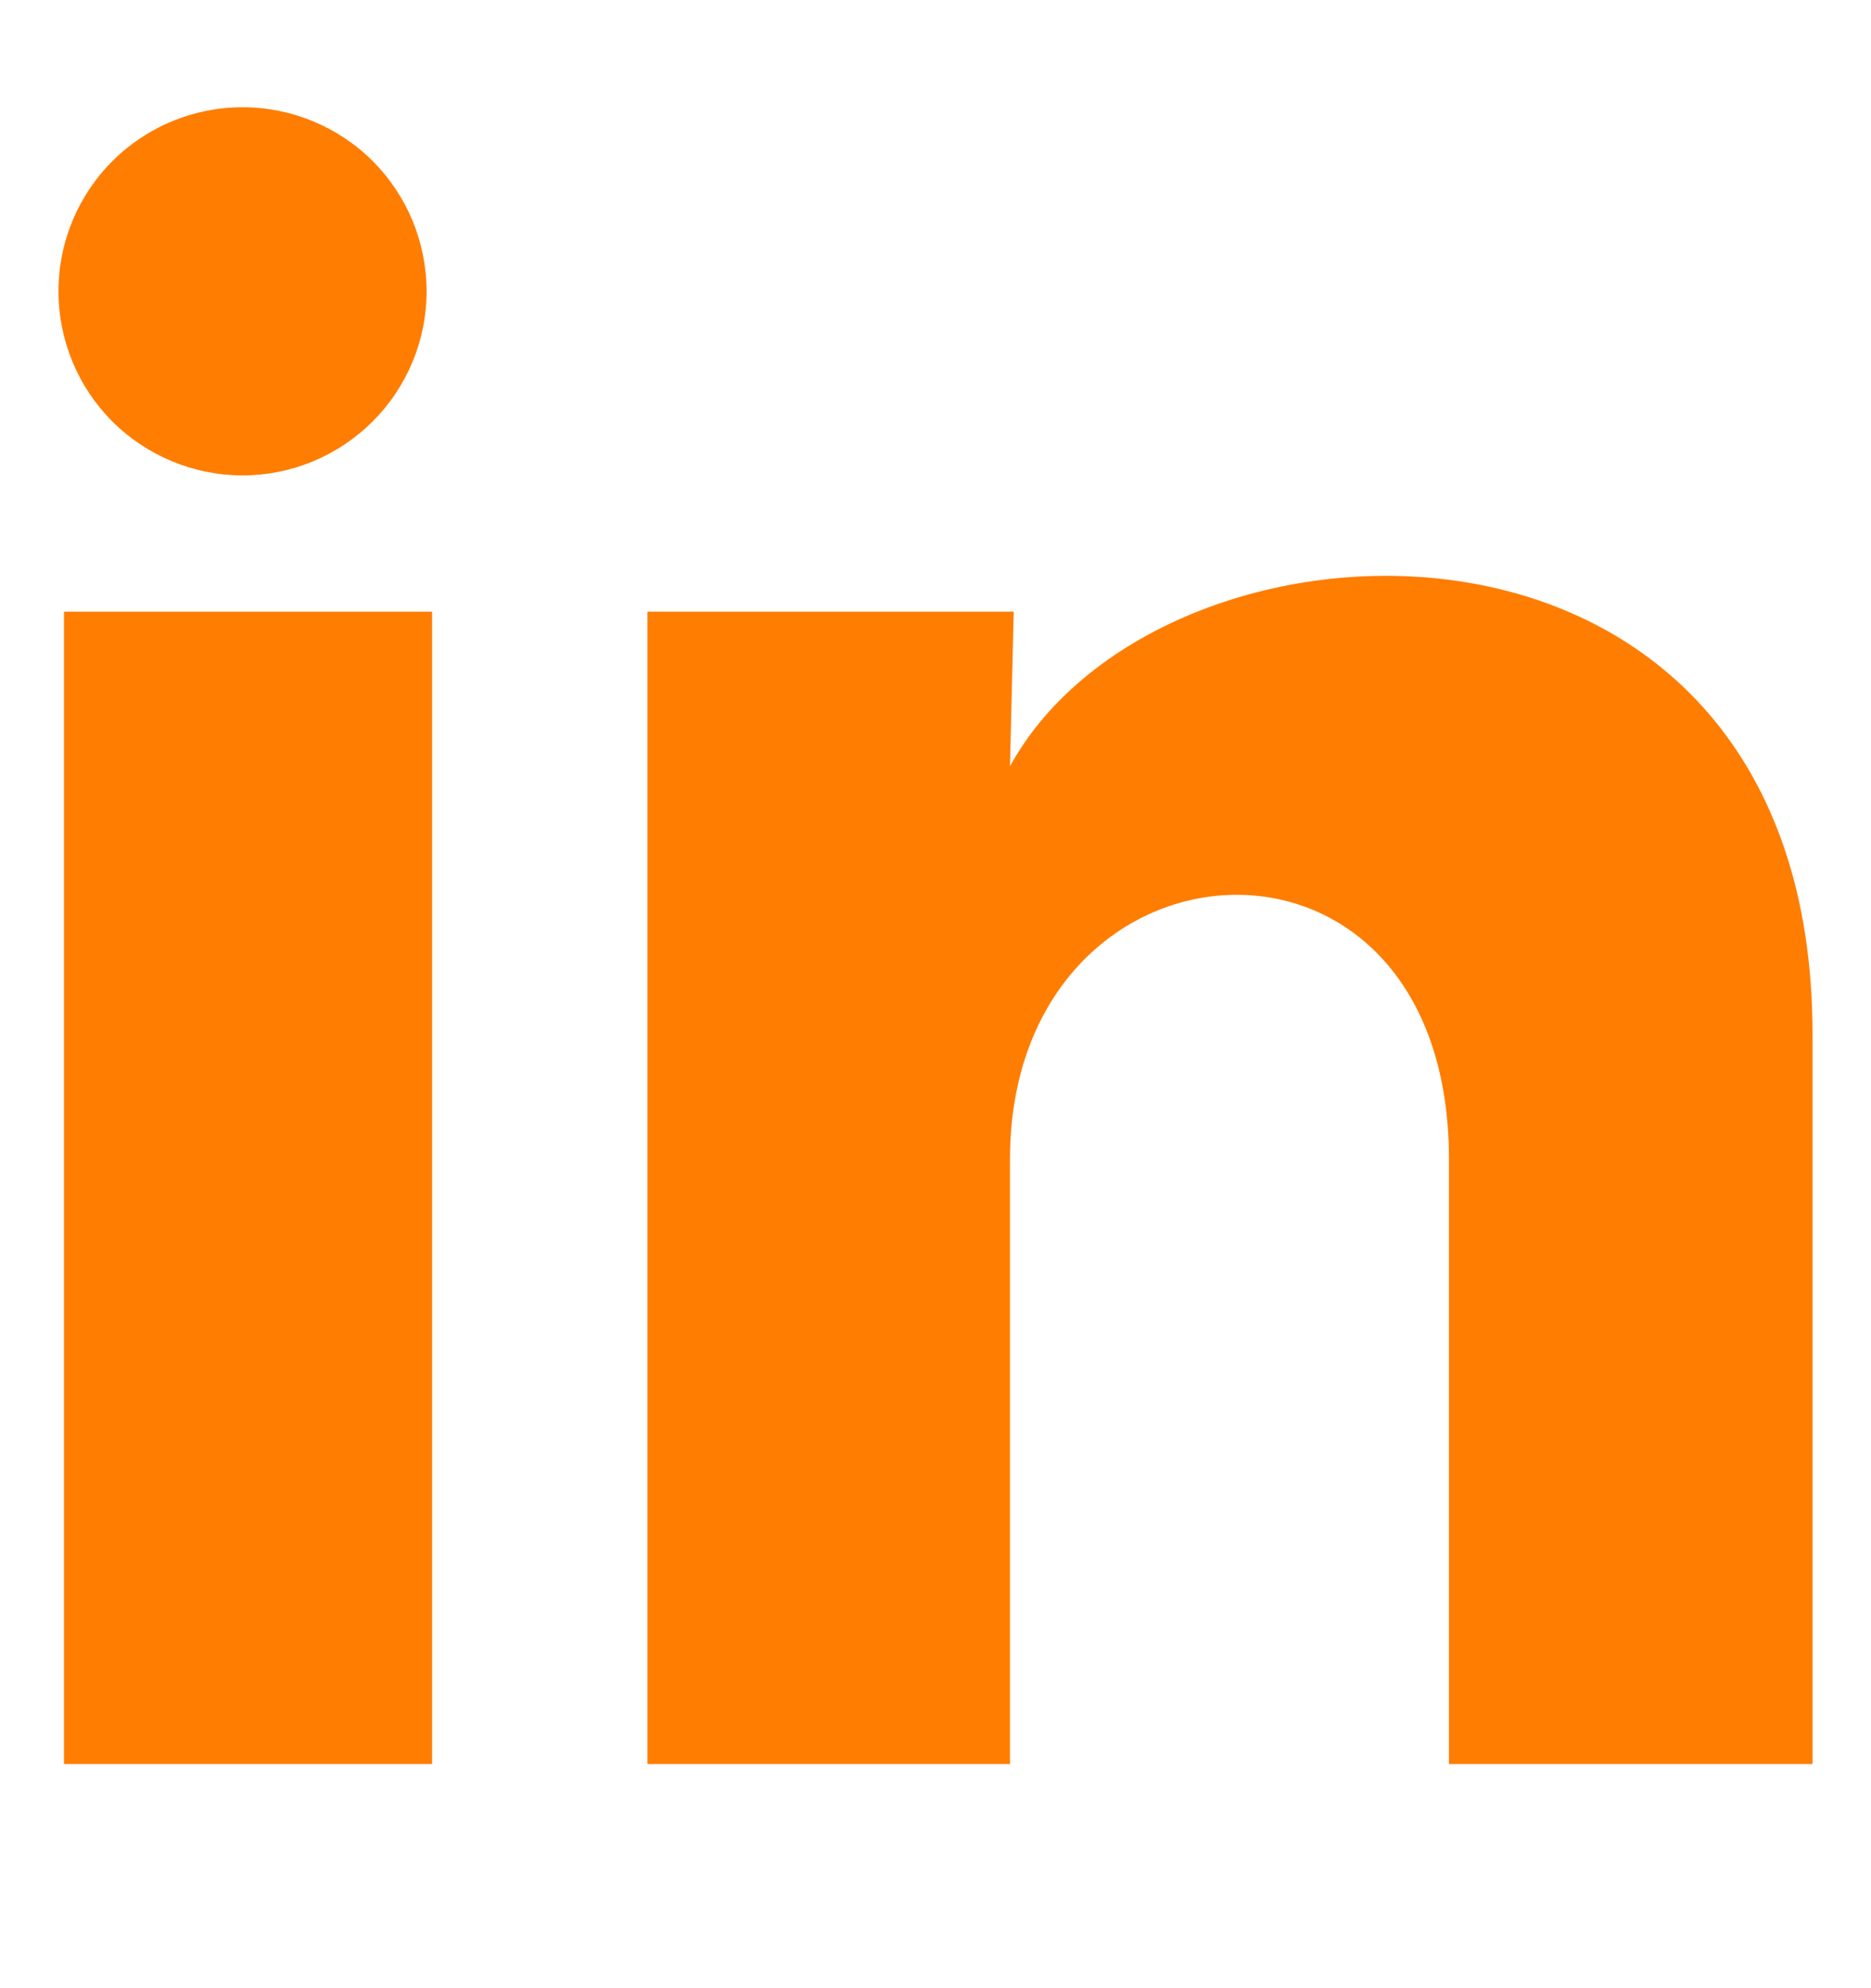 <svg width="16" height="17" viewBox="0 0 16 17" fill="none" xmlns="http://www.w3.org/2000/svg">
<g id="Frame 28">
<path id="Vector" d="M3.648 2.492C3.648 2.909 3.482 3.309 3.186 3.604C2.891 3.899 2.491 4.065 2.073 4.065C1.656 4.064 1.255 3.898 0.96 3.603C0.665 3.308 0.5 2.907 0.5 2.49C0.5 2.072 0.666 1.672 0.962 1.377C1.257 1.082 1.657 0.917 2.075 0.917C2.492 0.917 2.892 1.083 3.188 1.378C3.483 1.674 3.648 2.074 3.648 2.492ZM3.695 5.23H0.547V15.083H3.695V5.23ZM8.669 5.23H5.537V15.083H8.637V9.913C8.637 7.032 12.391 6.765 12.391 9.913V15.083H15.5V8.843C15.5 3.987 9.944 4.168 8.637 6.552L8.669 5.23Z" fill="#FF7D01"/>
</g>
</svg>
